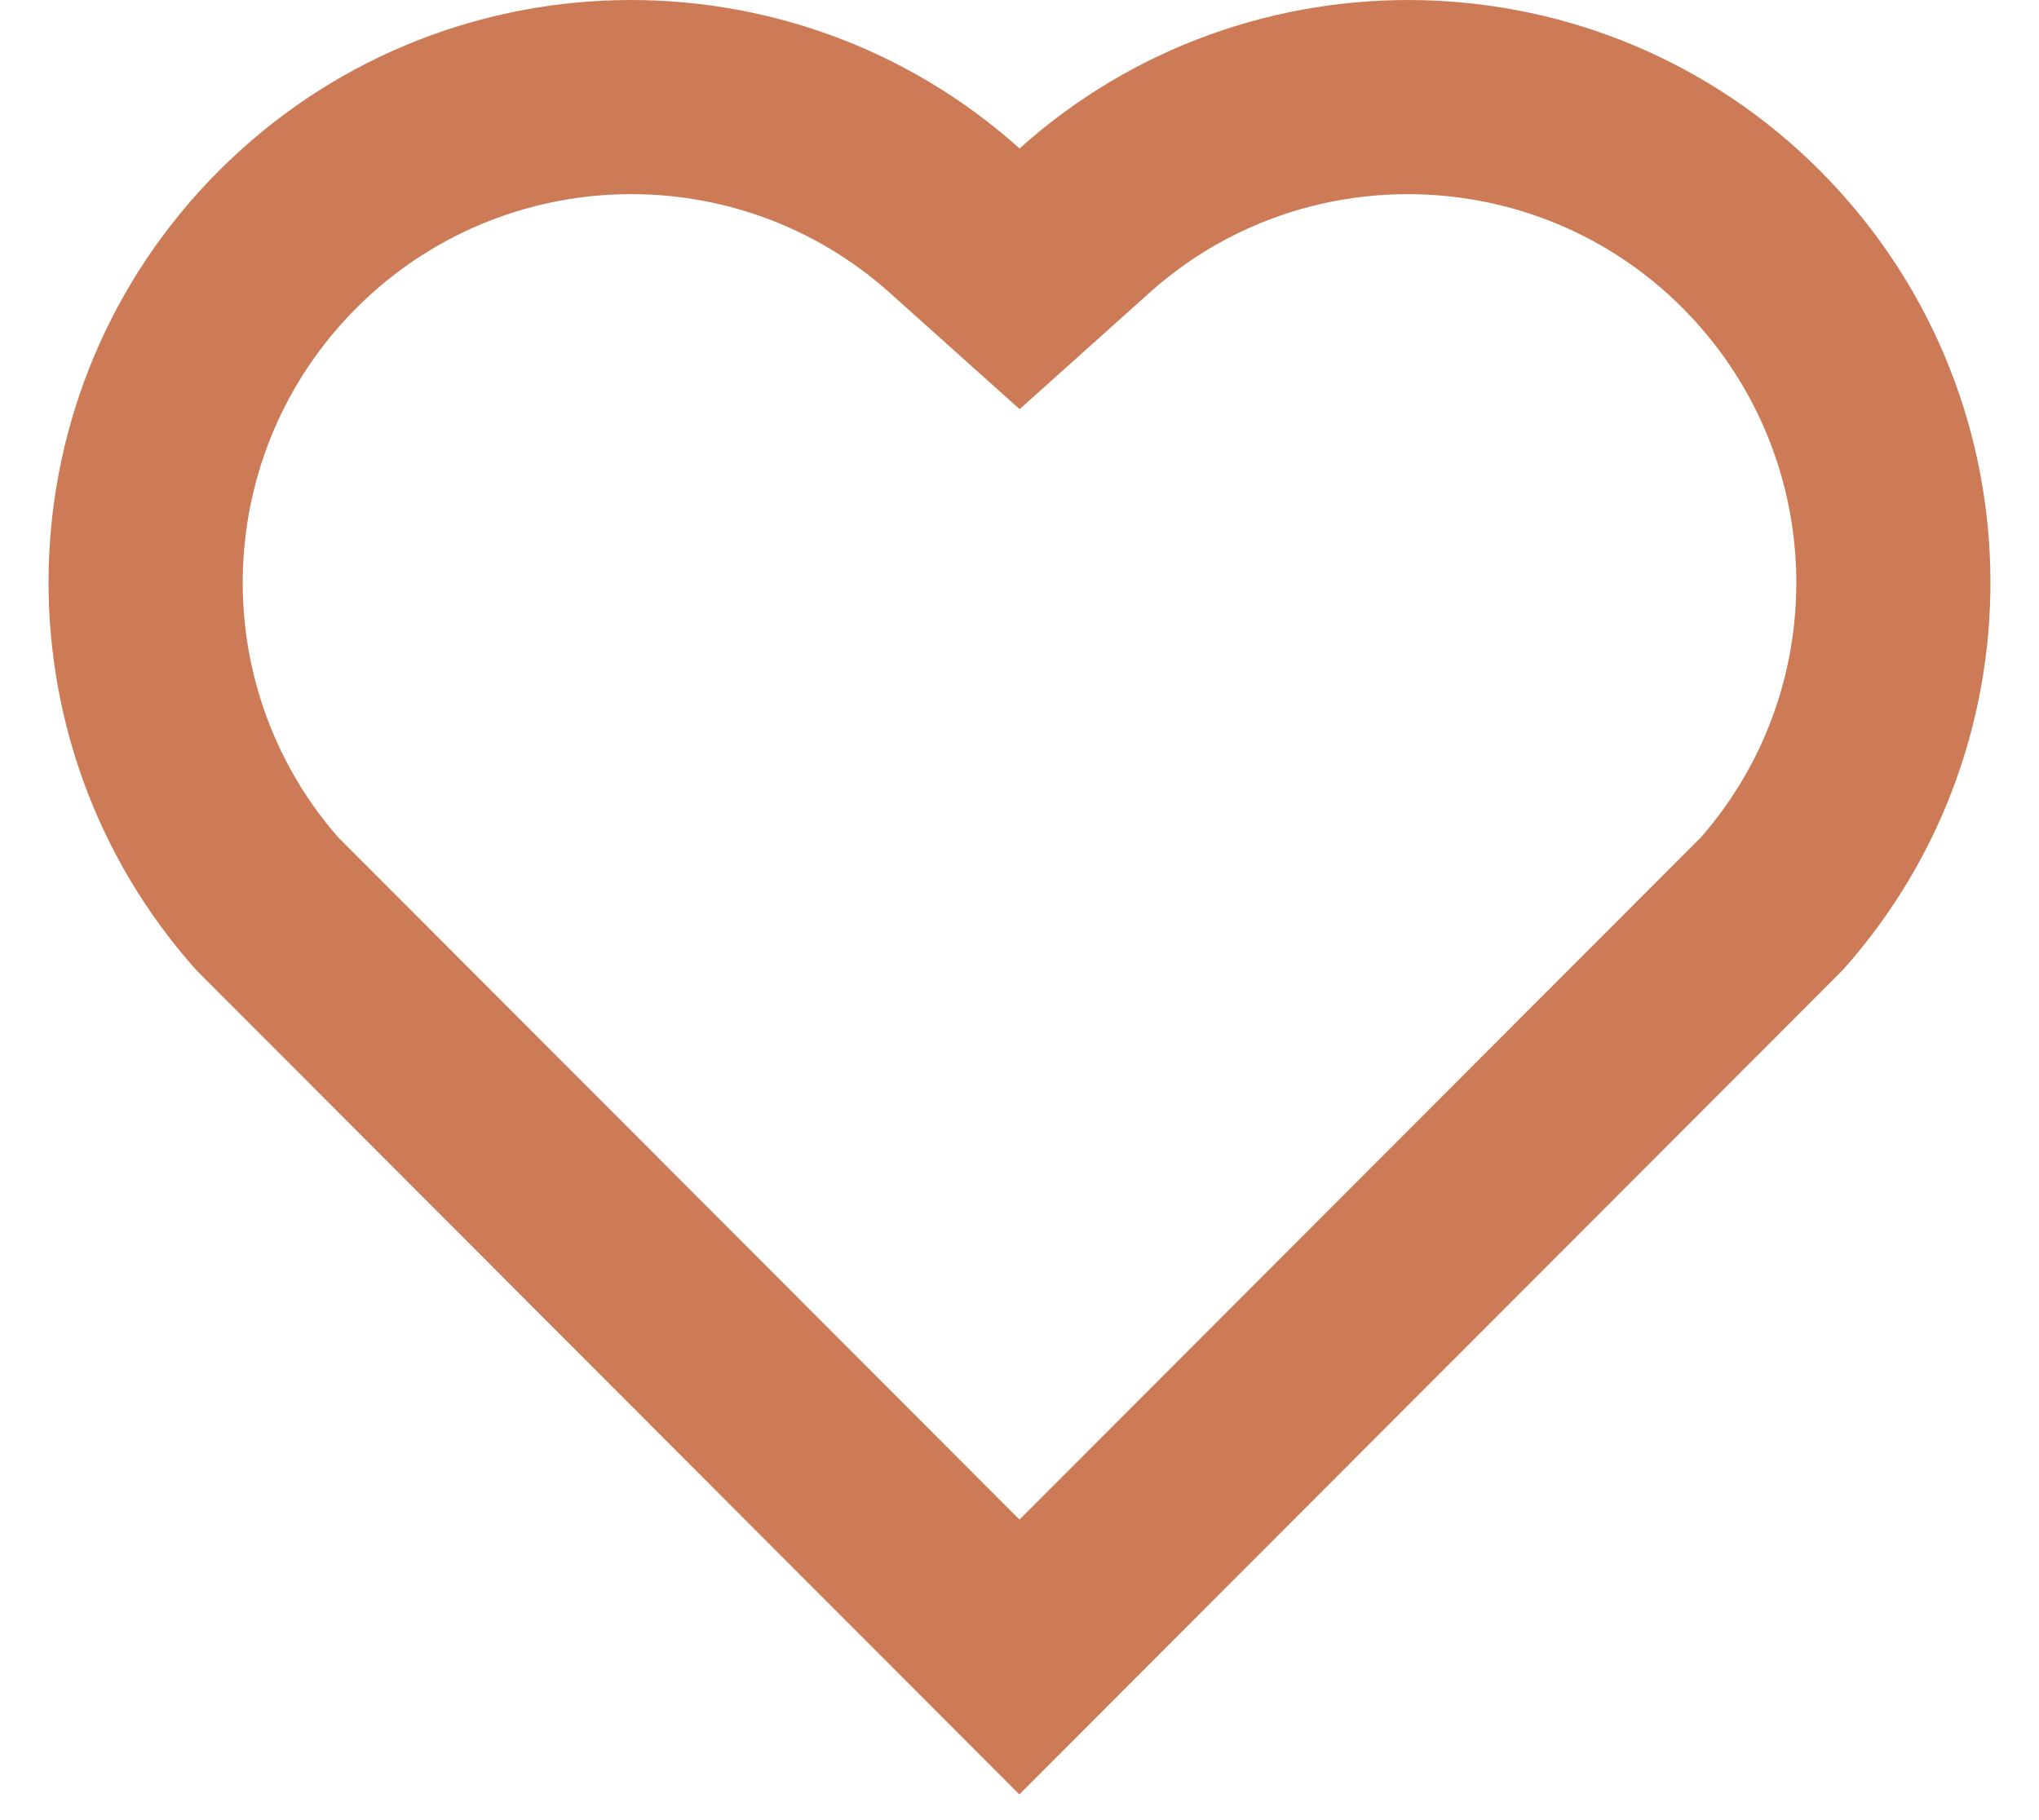 <svg width="28" height="25" viewBox="0 0 28 25" fill="none" xmlns="http://www.w3.org/2000/svg">
<path d="M14.001 2.039C17.133 -0.773 21.973 -0.68 24.991 2.343C28.006 5.367 28.11 10.183 25.305 13.324L13.998 24.647L2.695 13.324C-0.111 10.183 -0.005 5.359 3.009 2.343C6.029 -0.676 10.86 -0.777 14.001 2.039ZM23.102 4.227C21.102 2.224 17.876 2.143 15.783 4.023L14.002 5.62L12.221 4.024C10.121 2.141 6.901 2.224 4.896 4.229C2.909 6.216 2.809 9.396 4.64 11.497L14 20.872L23.36 11.499C25.192 9.396 25.092 6.22 23.102 4.227Z" fill="#CC7B56"/>
</svg>
